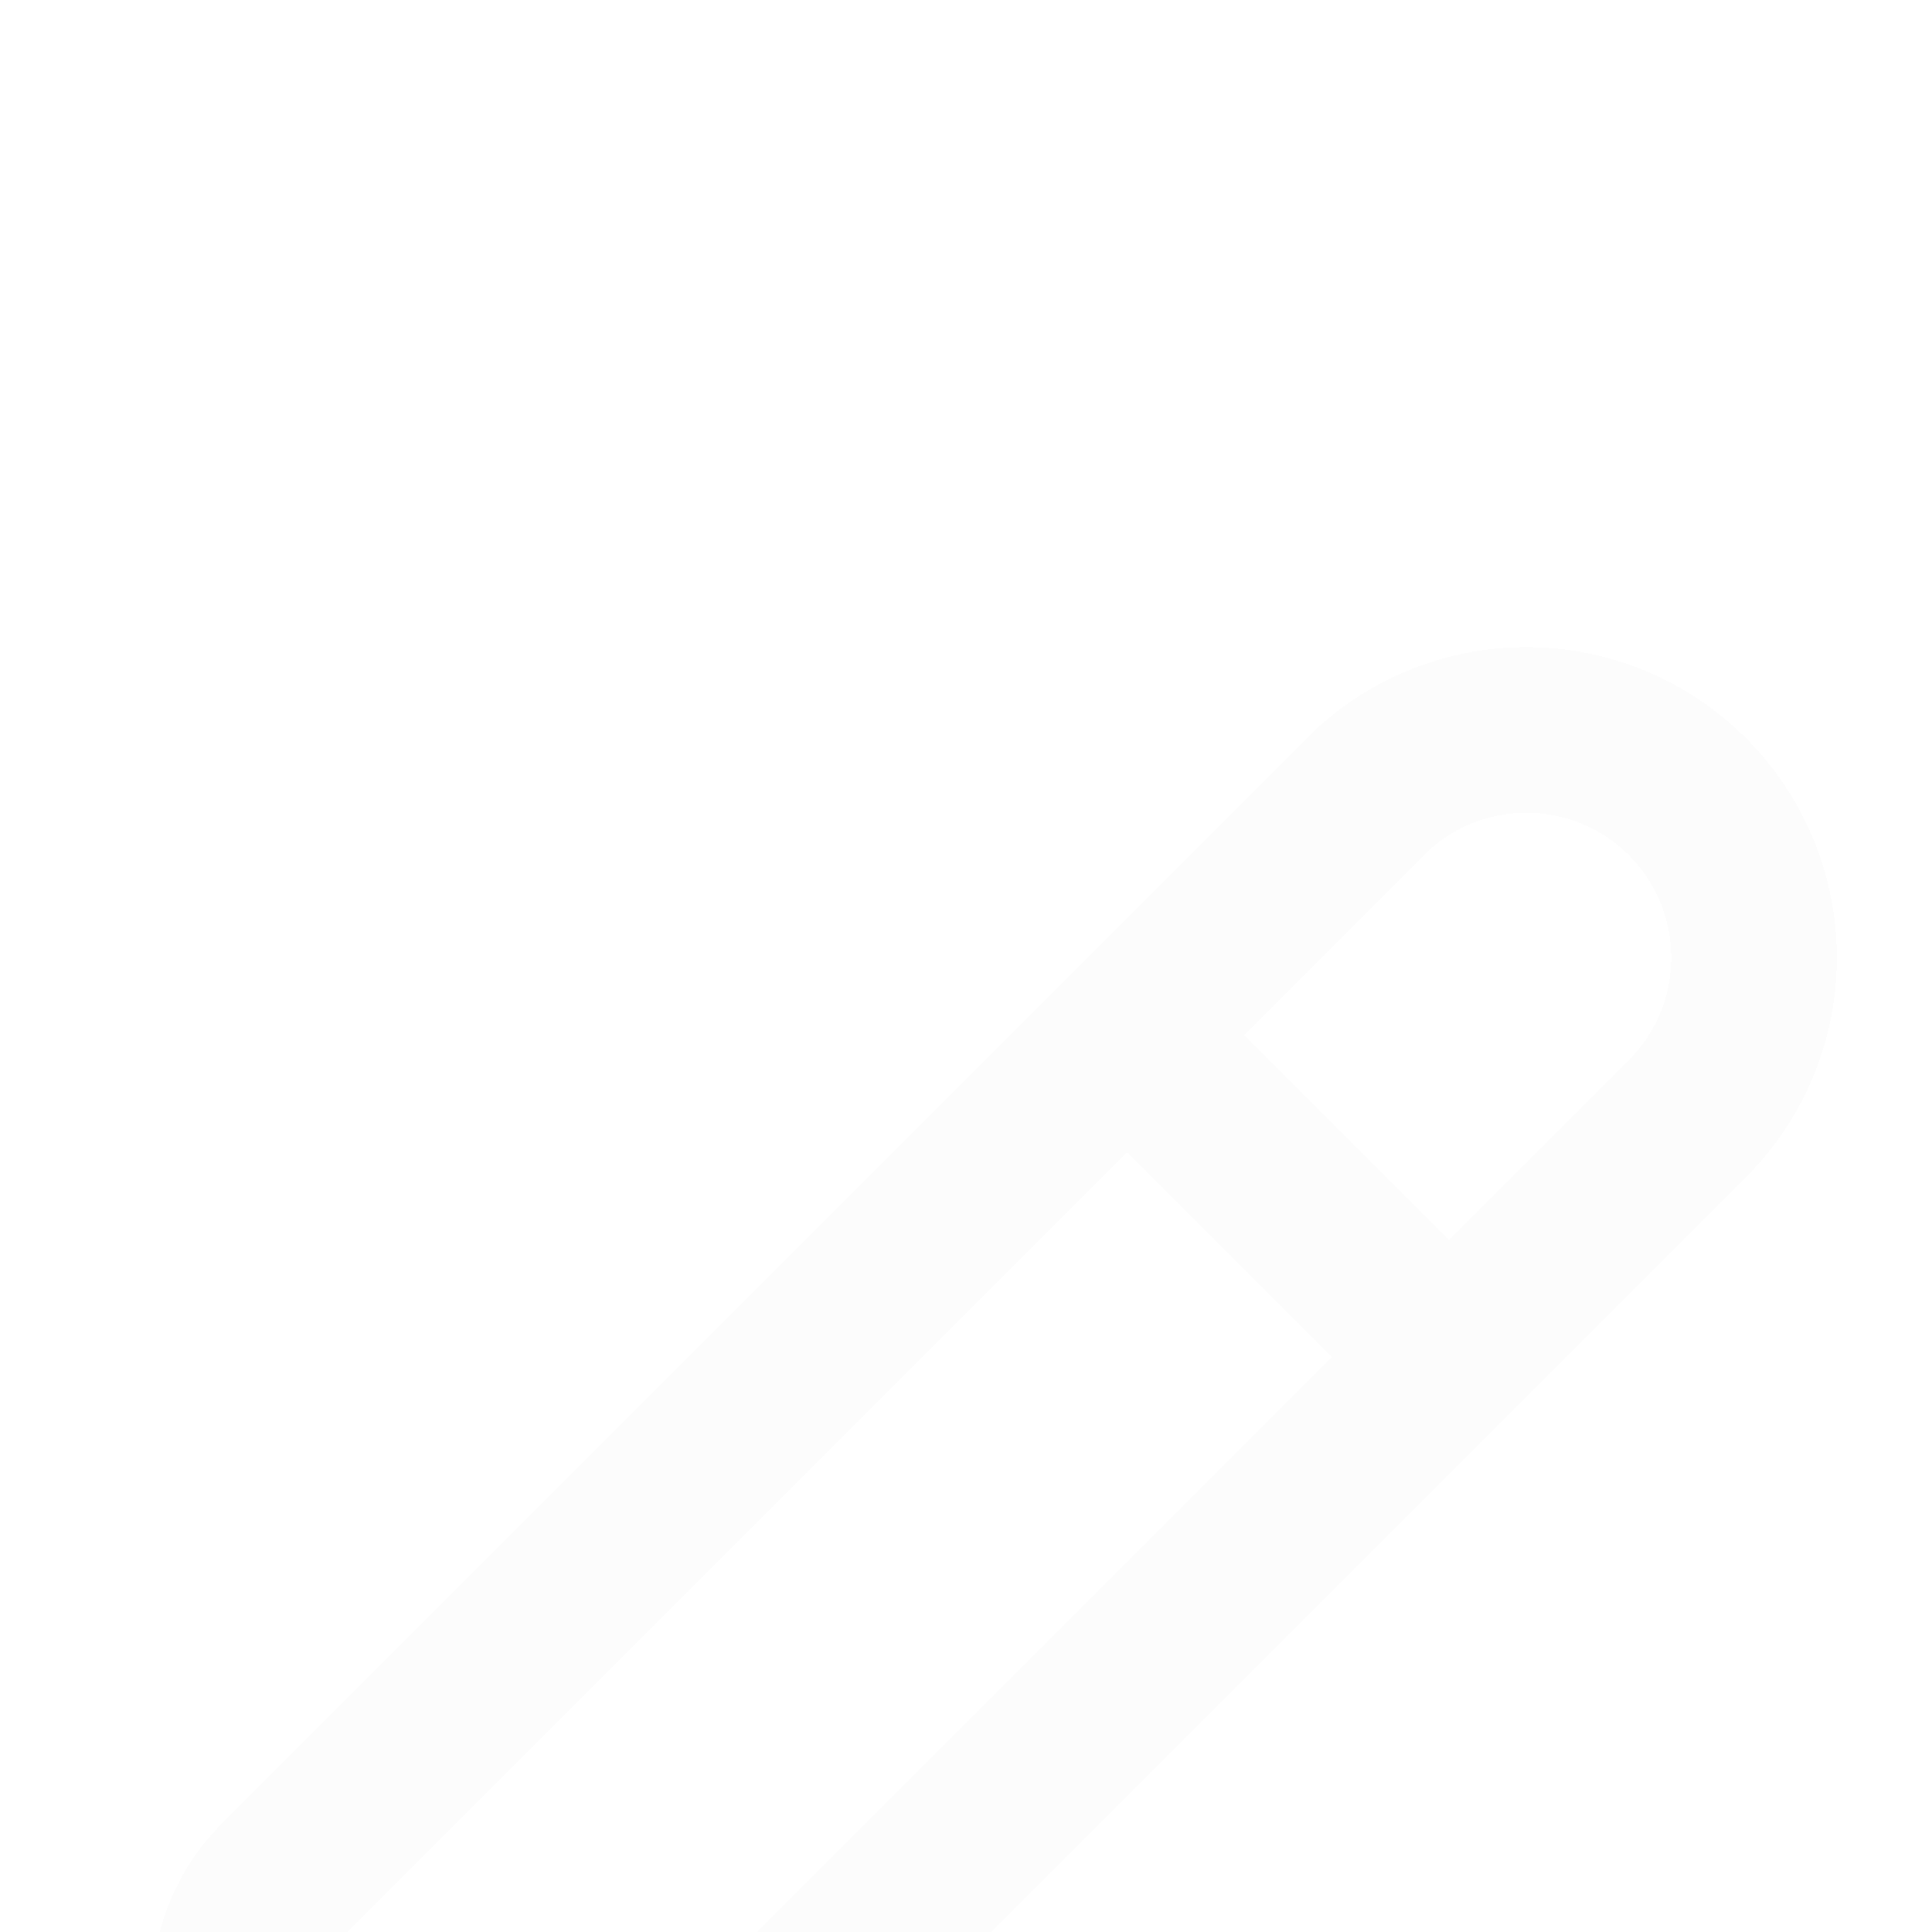 <svg width="14" height="14" fill="none" xmlns="http://www.w3.org/2000/svg"><g filter="url(#a)"><path d="M10.5 5.833 8.167 3.5m-6.708 9.042 1.974-.22c.24-.026.362-.04.474-.076.1-.033.195-.078.283-.136.1-.066.185-.151.356-.323l7.704-7.704A1.65 1.65 0 0 0 9.917 1.75L2.213 9.454c-.171.171-.257.257-.322.356a1.167 1.167 0 0 0-.136.283c-.037.113-.05.233-.077.475l-.22 1.974z" stroke="#FCFCFC" stroke-width="1.2" stroke-linecap="round" stroke-linejoin="round" shape-rendering="crispEdges"/></g><defs><filter id="a" x="-3.142" y=".667" width="20.475" height="20.475" filterUnits="userSpaceOnUse" color-interpolation-filters="sRGB"><feFlood flood-opacity="0" result="BackgroundImageFix"/><feColorMatrix in="SourceAlpha" values="0 0 0 0 0 0 0 0 0 0 0 0 0 0 0 0 0 0 127 0" result="hardAlpha"/><feOffset dy="4"/><feGaussianBlur stdDeviation="2"/><feComposite in2="hardAlpha" operator="out"/><feColorMatrix values="0 0 0 0 0 0 0 0 0 0 0 0 0 0 0 0 0 0 0.25 0"/><feBlend in2="BackgroundImageFix" result="effect1_dropShadow_15901_871"/><feBlend in="SourceGraphic" in2="effect1_dropShadow_15901_871" result="shape"/></filter></defs></svg>